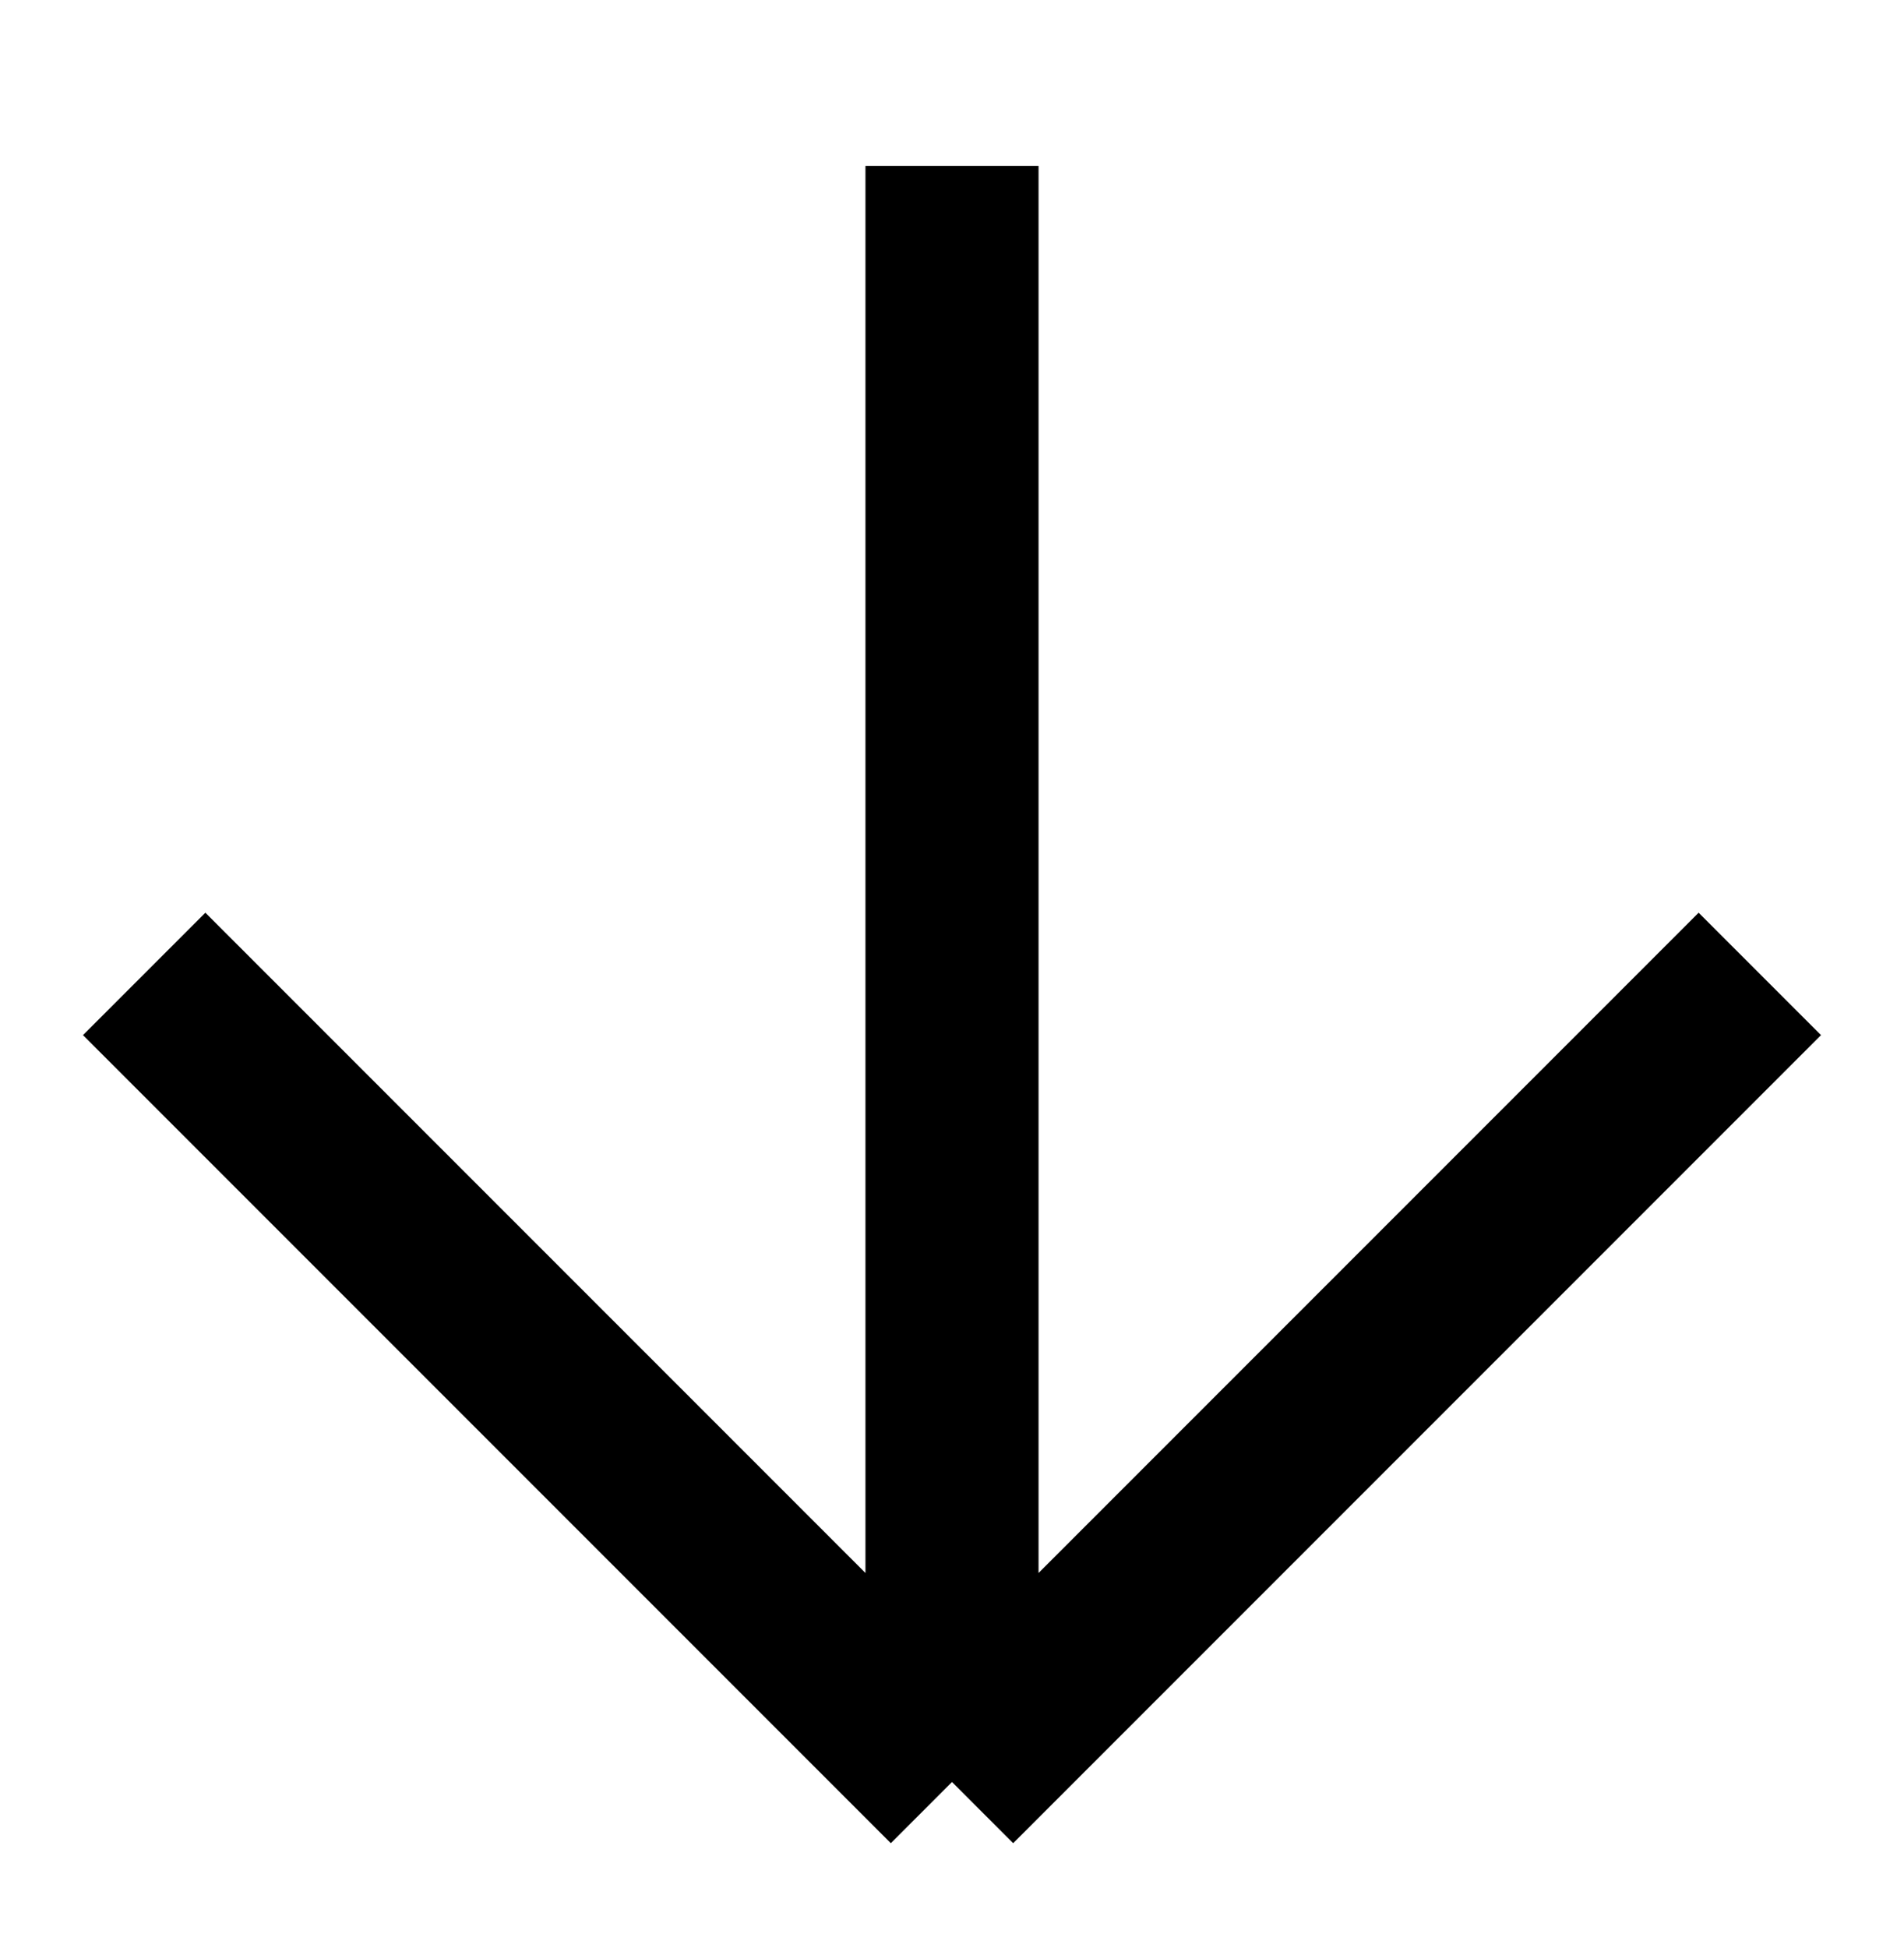 <svg width="44" height="45" viewBox="0 0 44 45" fill="none" xmlns="http://www.w3.org/2000/svg">
<path d="M40.668 22.5L22 41.168M22 41.168L3.332 22.5M22 41.168V3.833" stroke="currentColor" stroke-width="4"/>
</svg>
